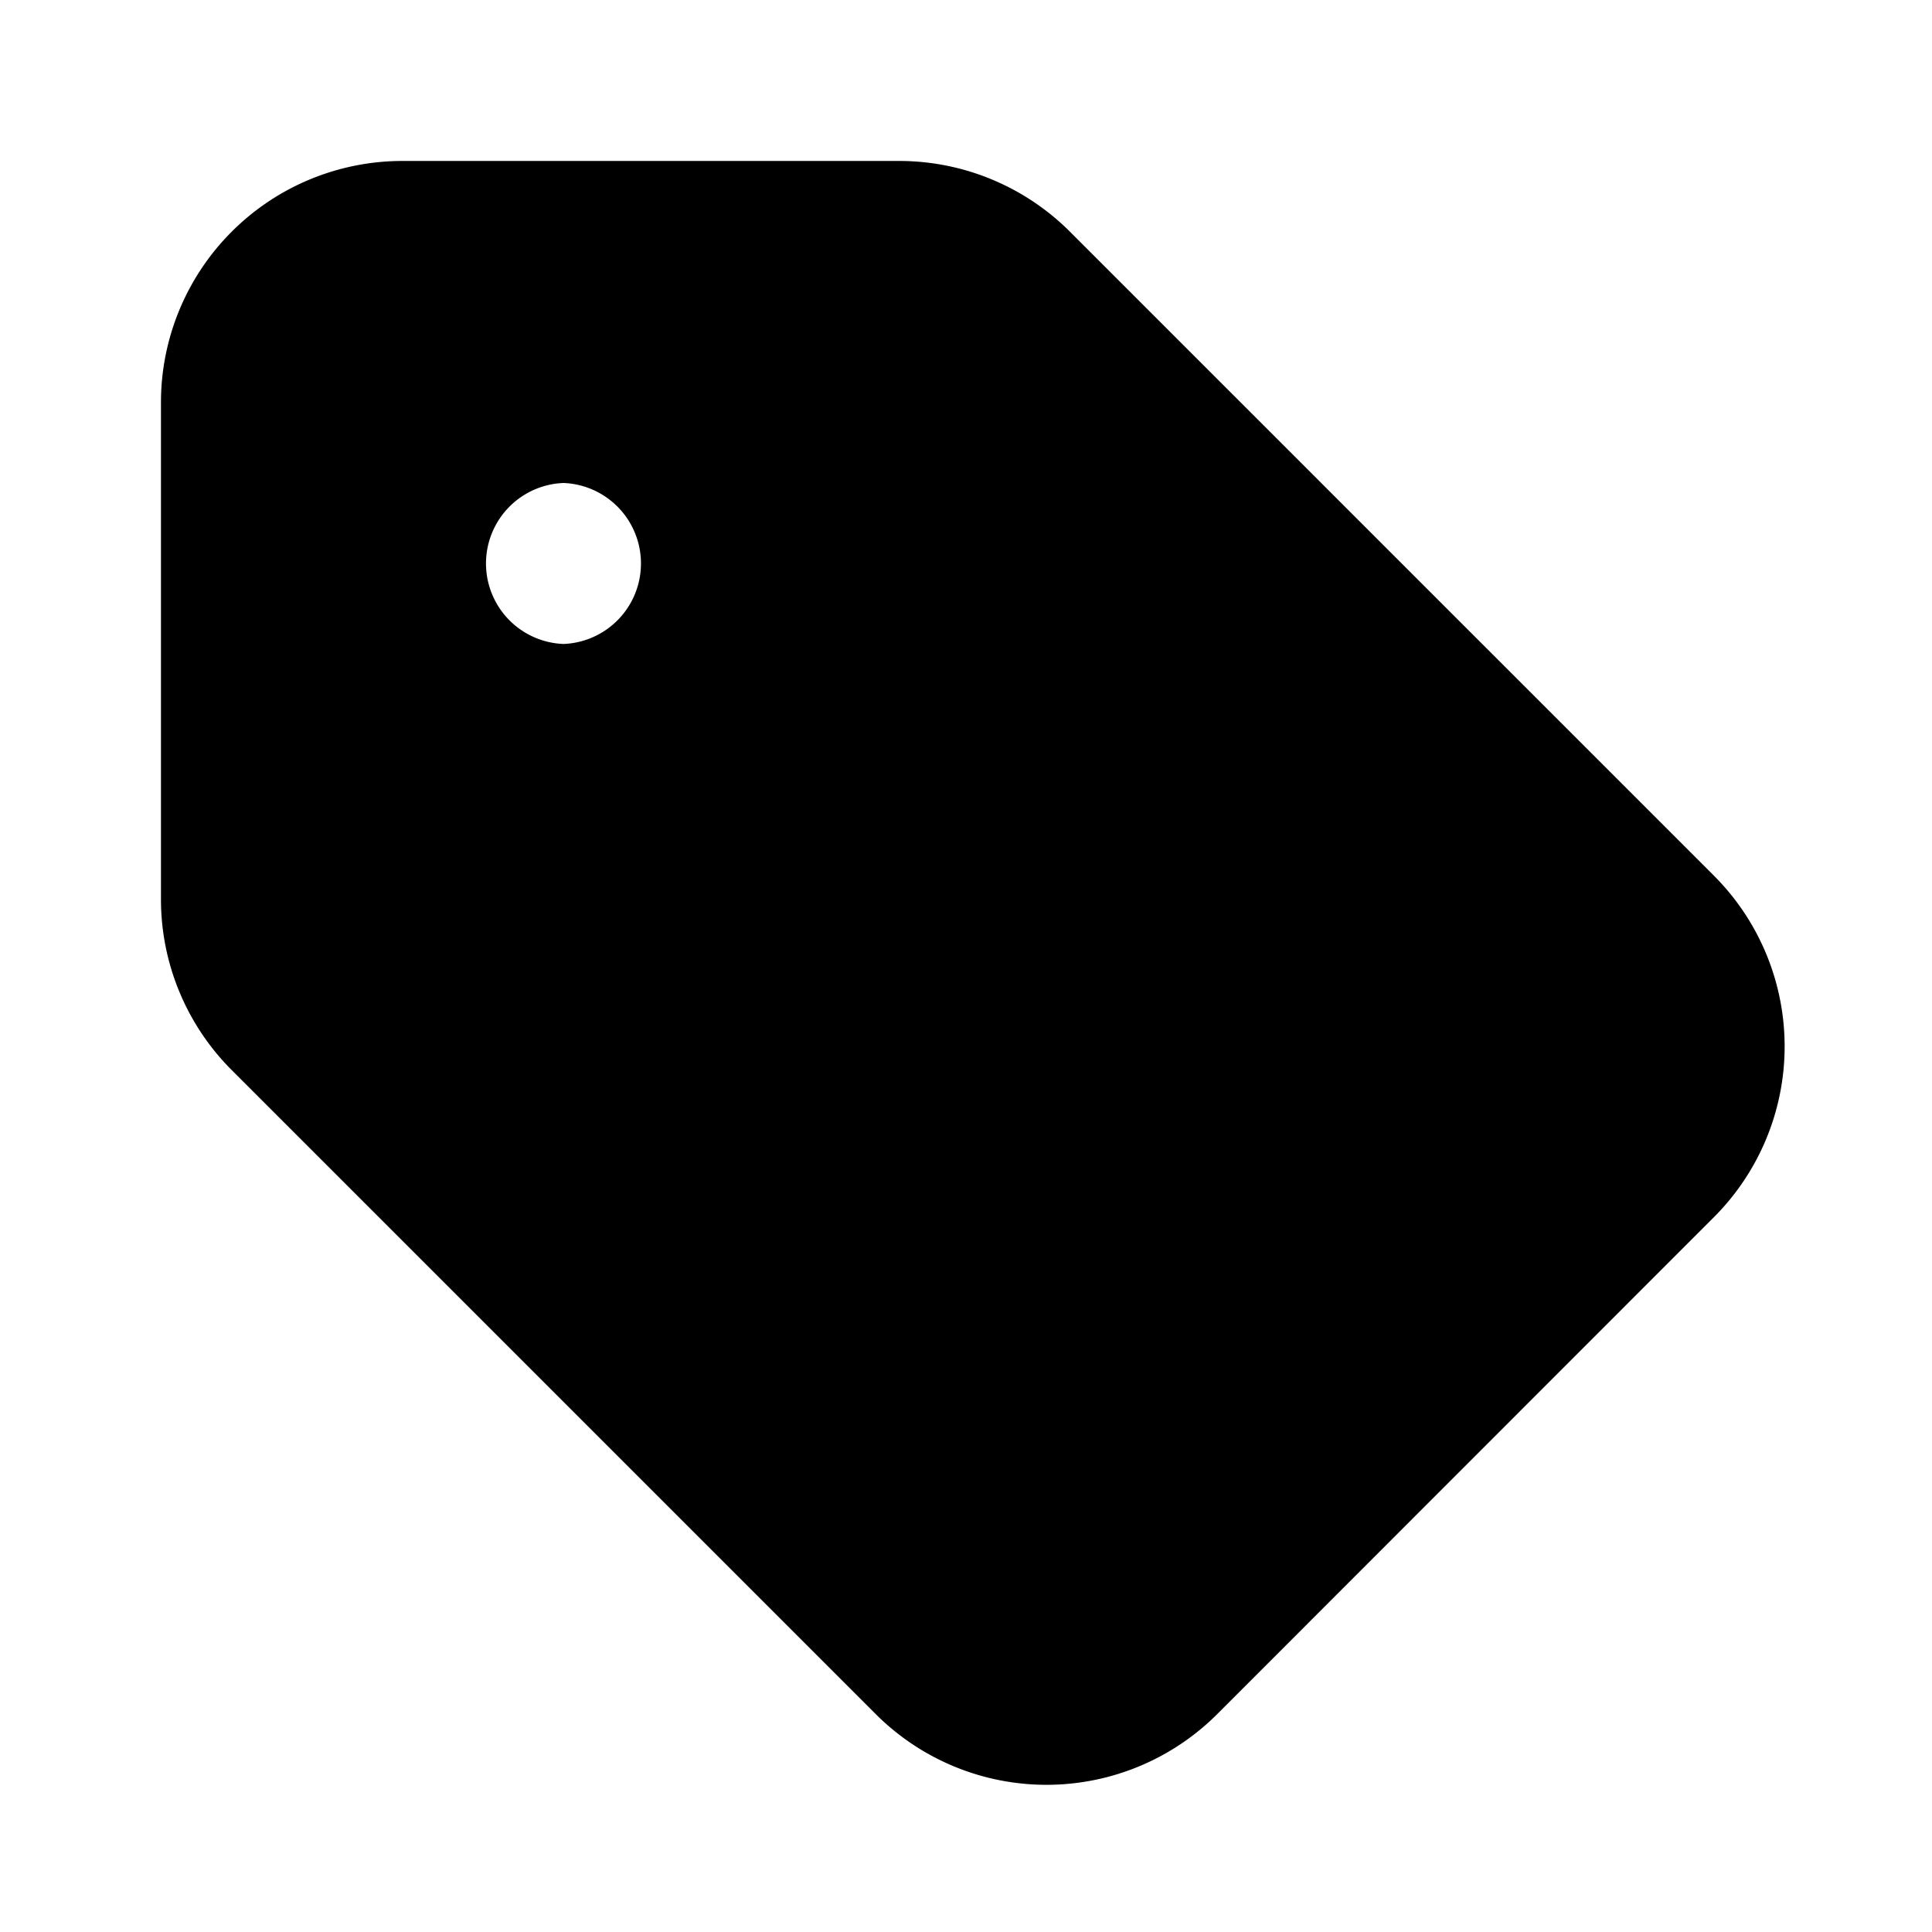 <svg xmlns="http://www.w3.org/2000/svg" viewBox="0 0 16 16" fill="none" id="Tag--Streamline-Majesticons" height="16" width="16">
  <desc>
    Tag Streamline Icon: https://streamlinehq.com
  </desc>
  <path fill="#000000" fill-rule="evenodd" d="M1.333 3.333a2 2 0 0 1 2 -2h4.115a2 2 0 0 1 1.413 0.586l5.333 5.333a2 2 0 0 1 0 2.828l-4.113 4.115a2 2 0 0 1 -2.829 0l-5.333 -5.333A2 2 0 0 1 1.333 7.448V3.333zm3.333 0.667a0.667 0.667 0 0 0 0 1.333h0.001a0.667 0.667 0 0 0 0 -1.333H4.667z" clip-rule="evenodd" stroke-width="0.667"></path>
</svg>